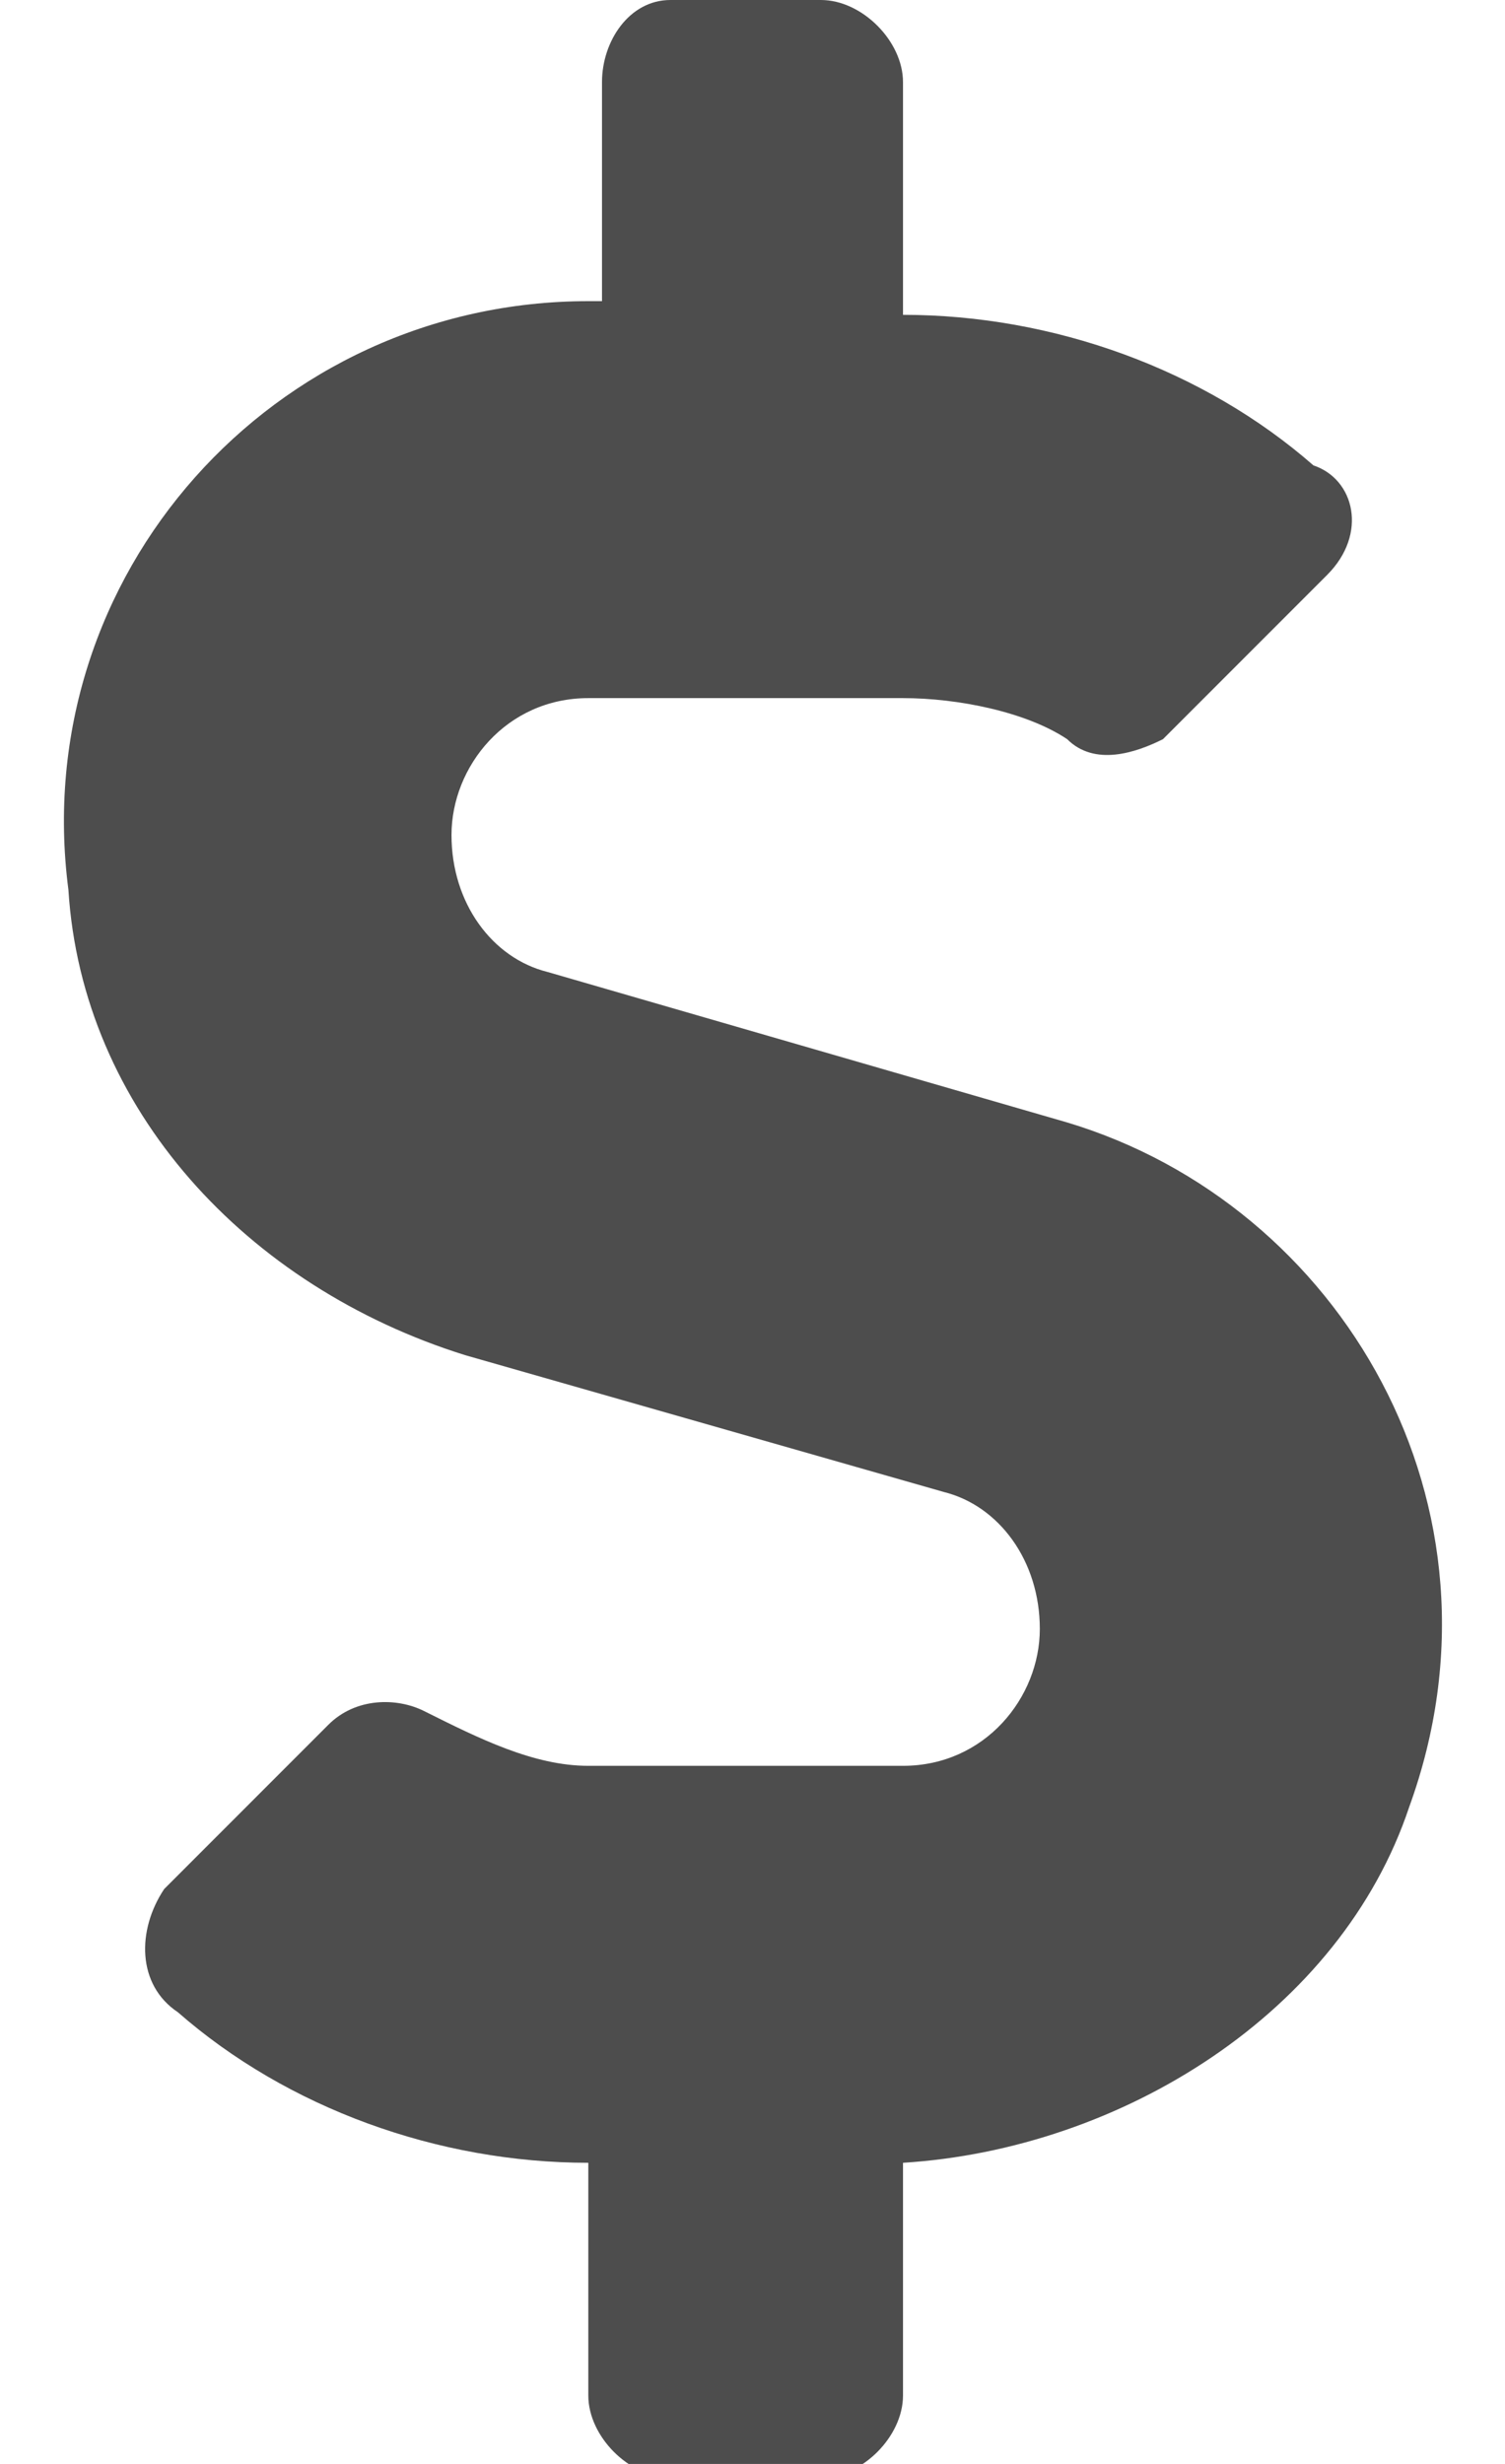 <?xml version="1.0" encoding="utf-8"?>
<!-- Generator: Adobe Illustrator 25.1.0, SVG Export Plug-In . SVG Version: 6.00 Build 0)  -->
<svg version="1.1" id="Layer_1" xmlns="http://www.w3.org/2000/svg" xmlns:xlink="http://www.w3.org/1999/xlink" x="0px" y="0px"
	 width="11px" height="18px" viewBox="0 0 11 18" style="enable-background:new 0 0 11 18;" xml:space="preserve">
<style type="text/css">
	.st0{fill:#4D4D4D;}
</style>
<g>
	<path class="st0" d="M10.3,13.2c-0.5,1.5-2.1,2.5-3.7,2.6v1.7c0,0.3-0.3,0.6-0.6,0.6H4.9c-0.3,0-0.6-0.3-0.6-0.6v-1.7
		c-1.1,0-2.2-0.4-3-1.1c-0.3-0.2-0.3-0.6-0.1-0.9l1.2-1.2c0.2-0.2,0.5-0.2,0.7-0.1c0.4,0.2,0.8,0.4,1.2,0.4h2.3c0.6,0,1-0.5,1-1
		c0-0.5-0.3-0.9-0.7-1L3.4,9.9C1.8,9.4,0.6,8.1,0.5,6.5C0.2,4.2,2,2.2,4.3,2.2h0.1V0.6C4.4,0.3,4.6,0,4.9,0h1.1
		c0.3,0,0.6,0.3,0.6,0.6v1.7c1.1,0,2.2,0.4,3,1.1C9.9,3.5,10,3.9,9.7,4.2L8.5,5.4C8.3,5.5,8,5.6,7.8,5.4C7.5,5.2,7,5.1,6.6,5.1H4.3
		c-0.6,0-1,0.5-1,1c0,0.5,0.3,0.9,0.7,1l3.8,1.1C9.8,8.8,11.1,11,10.3,13.2z"/>
</g>
</svg>
